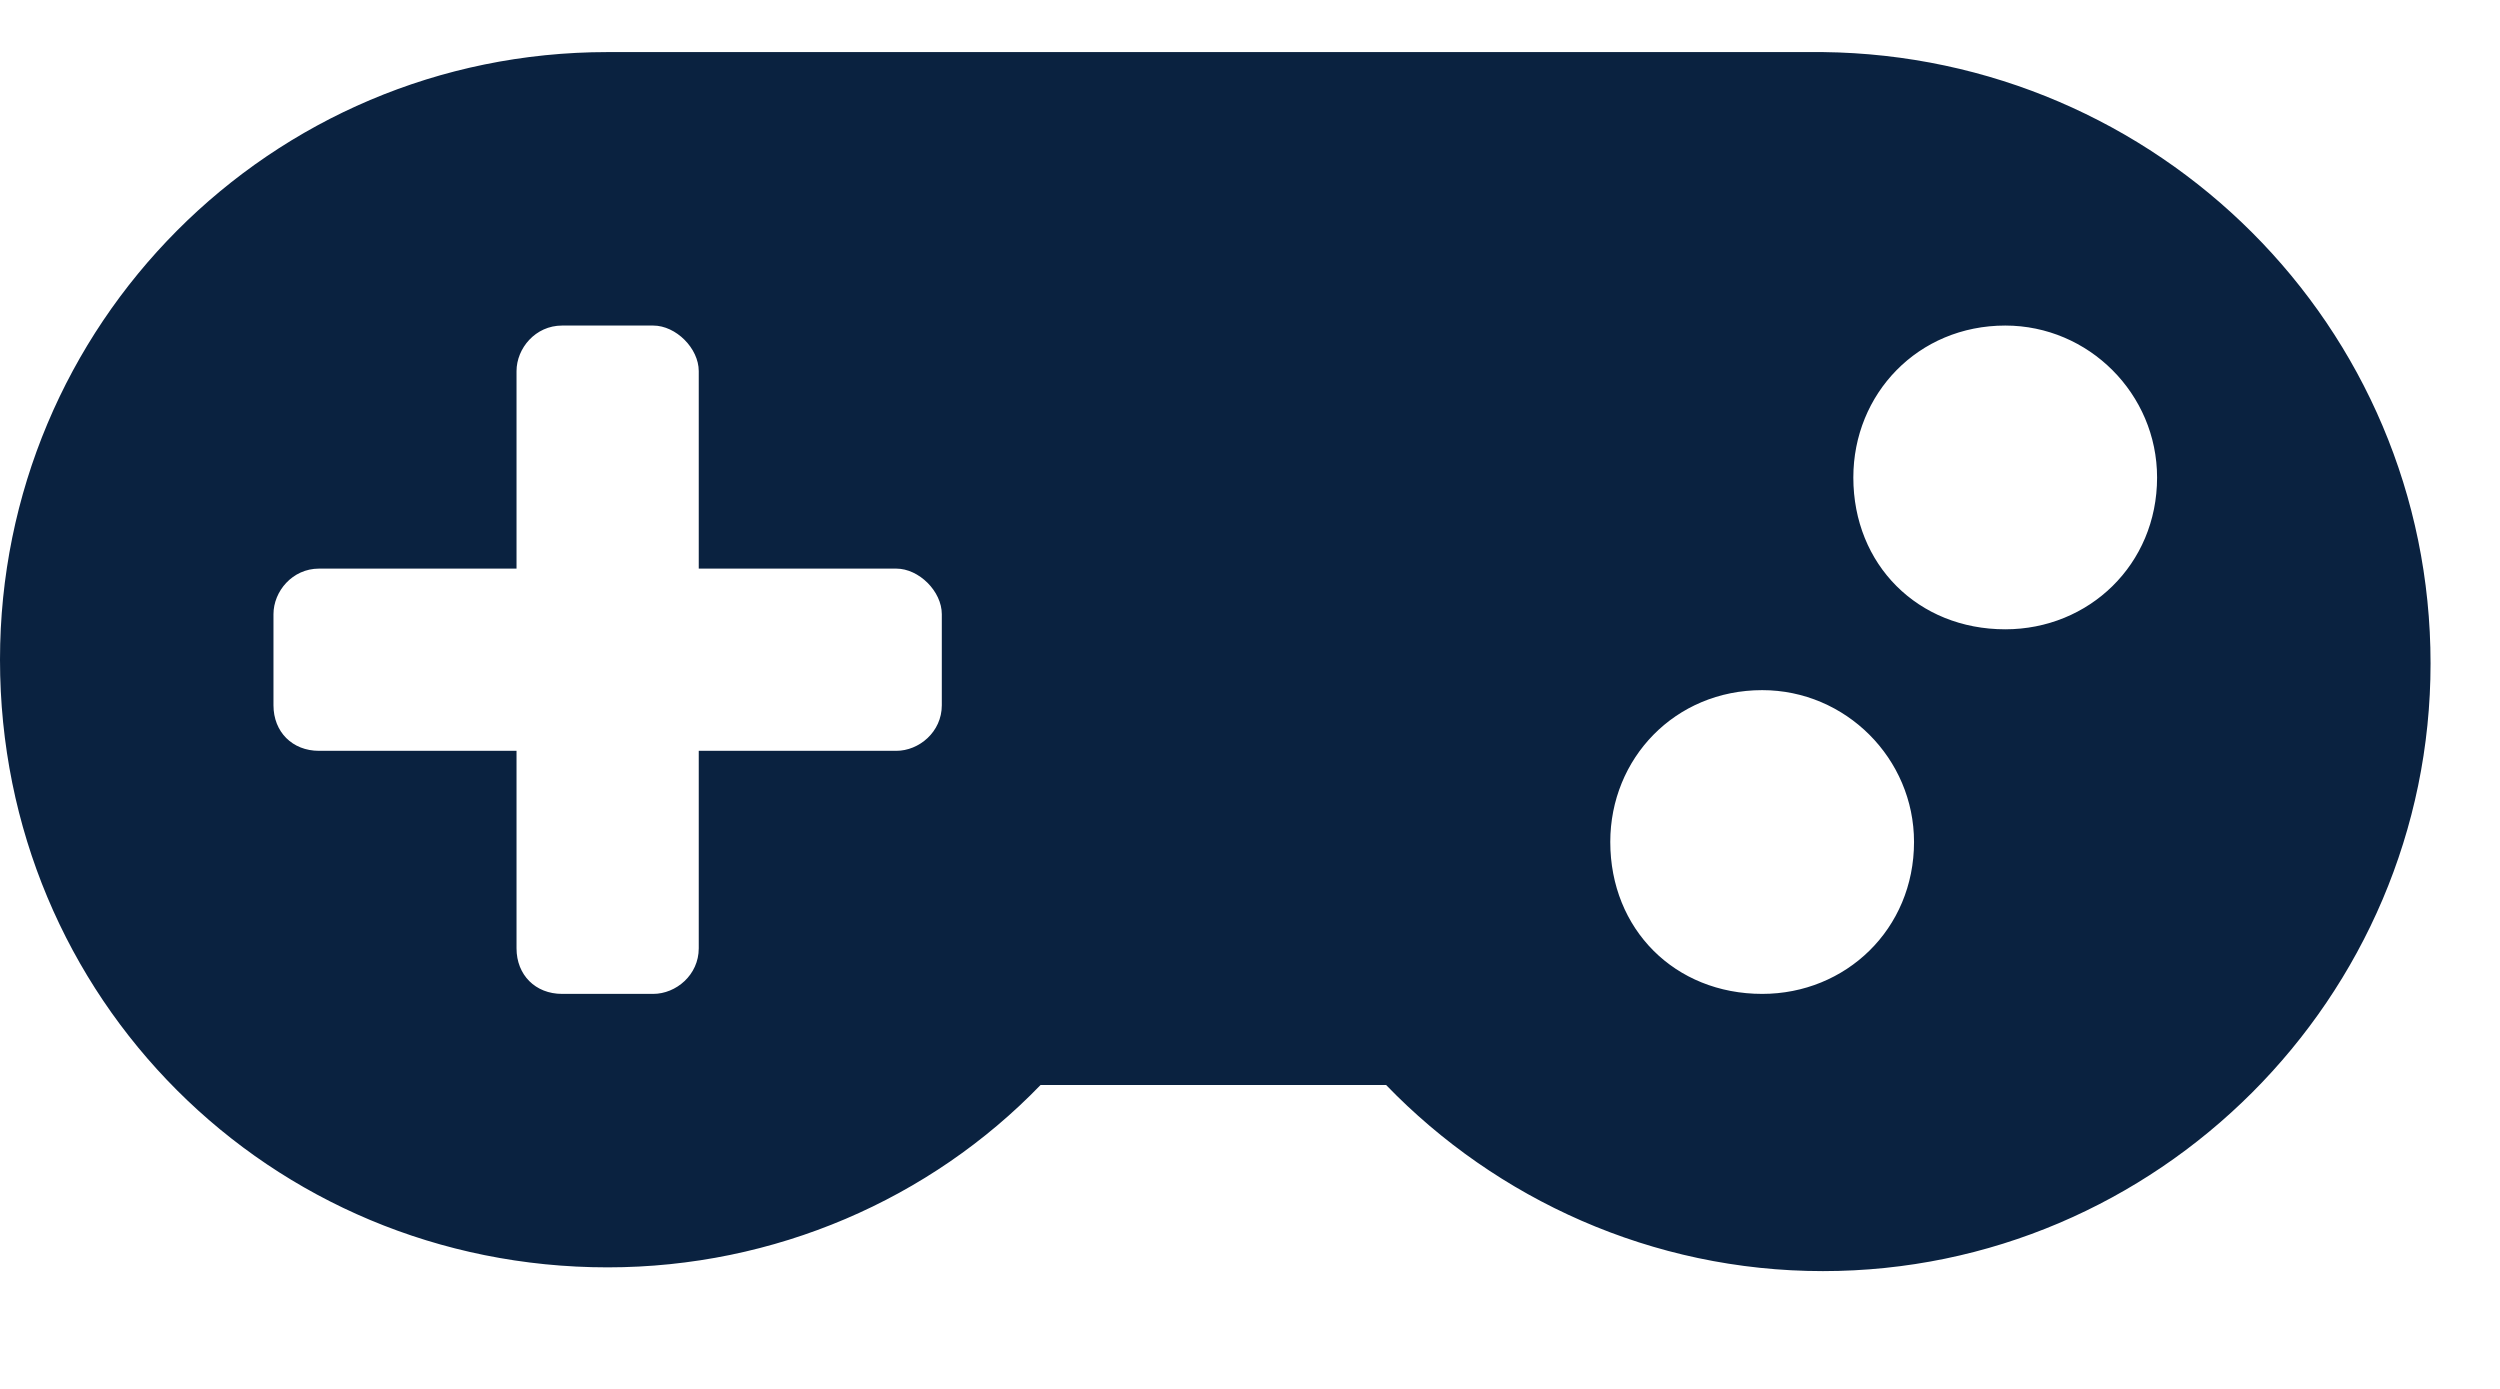 <svg width="18" height="10" viewBox="0 0 18 10" fill="none" xmlns="http://www.w3.org/2000/svg">
<path d="M13.125 0.375H4.375C1.941 0.375 0 2.344 0 4.75C0 7.184 1.941 9.125 4.375 9.125C5.578 9.125 6.699 8.633 7.492 7.812H9.98C10.773 8.633 11.895 9.152 13.125 9.152C15.531 9.152 17.5 7.184 17.5 4.777C17.5 2.344 15.531 0.402 13.125 0.375ZM6.781 5.078C6.781 5.27 6.617 5.406 6.453 5.406H5.031V6.828C5.031 7.02 4.867 7.156 4.703 7.156H4.047C3.855 7.156 3.719 7.02 3.719 6.828V5.406H2.297C2.105 5.406 1.969 5.27 1.969 5.078V4.422C1.969 4.258 2.105 4.094 2.297 4.094H3.719V2.672C3.719 2.508 3.855 2.344 4.047 2.344H4.703C4.867 2.344 5.031 2.508 5.031 2.672V4.094H6.453C6.617 4.094 6.781 4.258 6.781 4.422V5.078ZM12.688 7.156C12.059 7.156 11.594 6.691 11.594 6.062C11.594 5.461 12.059 4.969 12.688 4.969C13.289 4.969 13.781 5.461 13.781 6.062C13.781 6.691 13.289 7.156 12.688 7.156ZM14.438 4.531C13.809 4.531 13.344 4.066 13.344 3.438C13.344 2.836 13.809 2.344 14.438 2.344C15.039 2.344 15.531 2.836 15.531 3.438C15.531 4.066 15.039 4.531 14.438 4.531Z" fill="#0A2240"/>
</svg>

